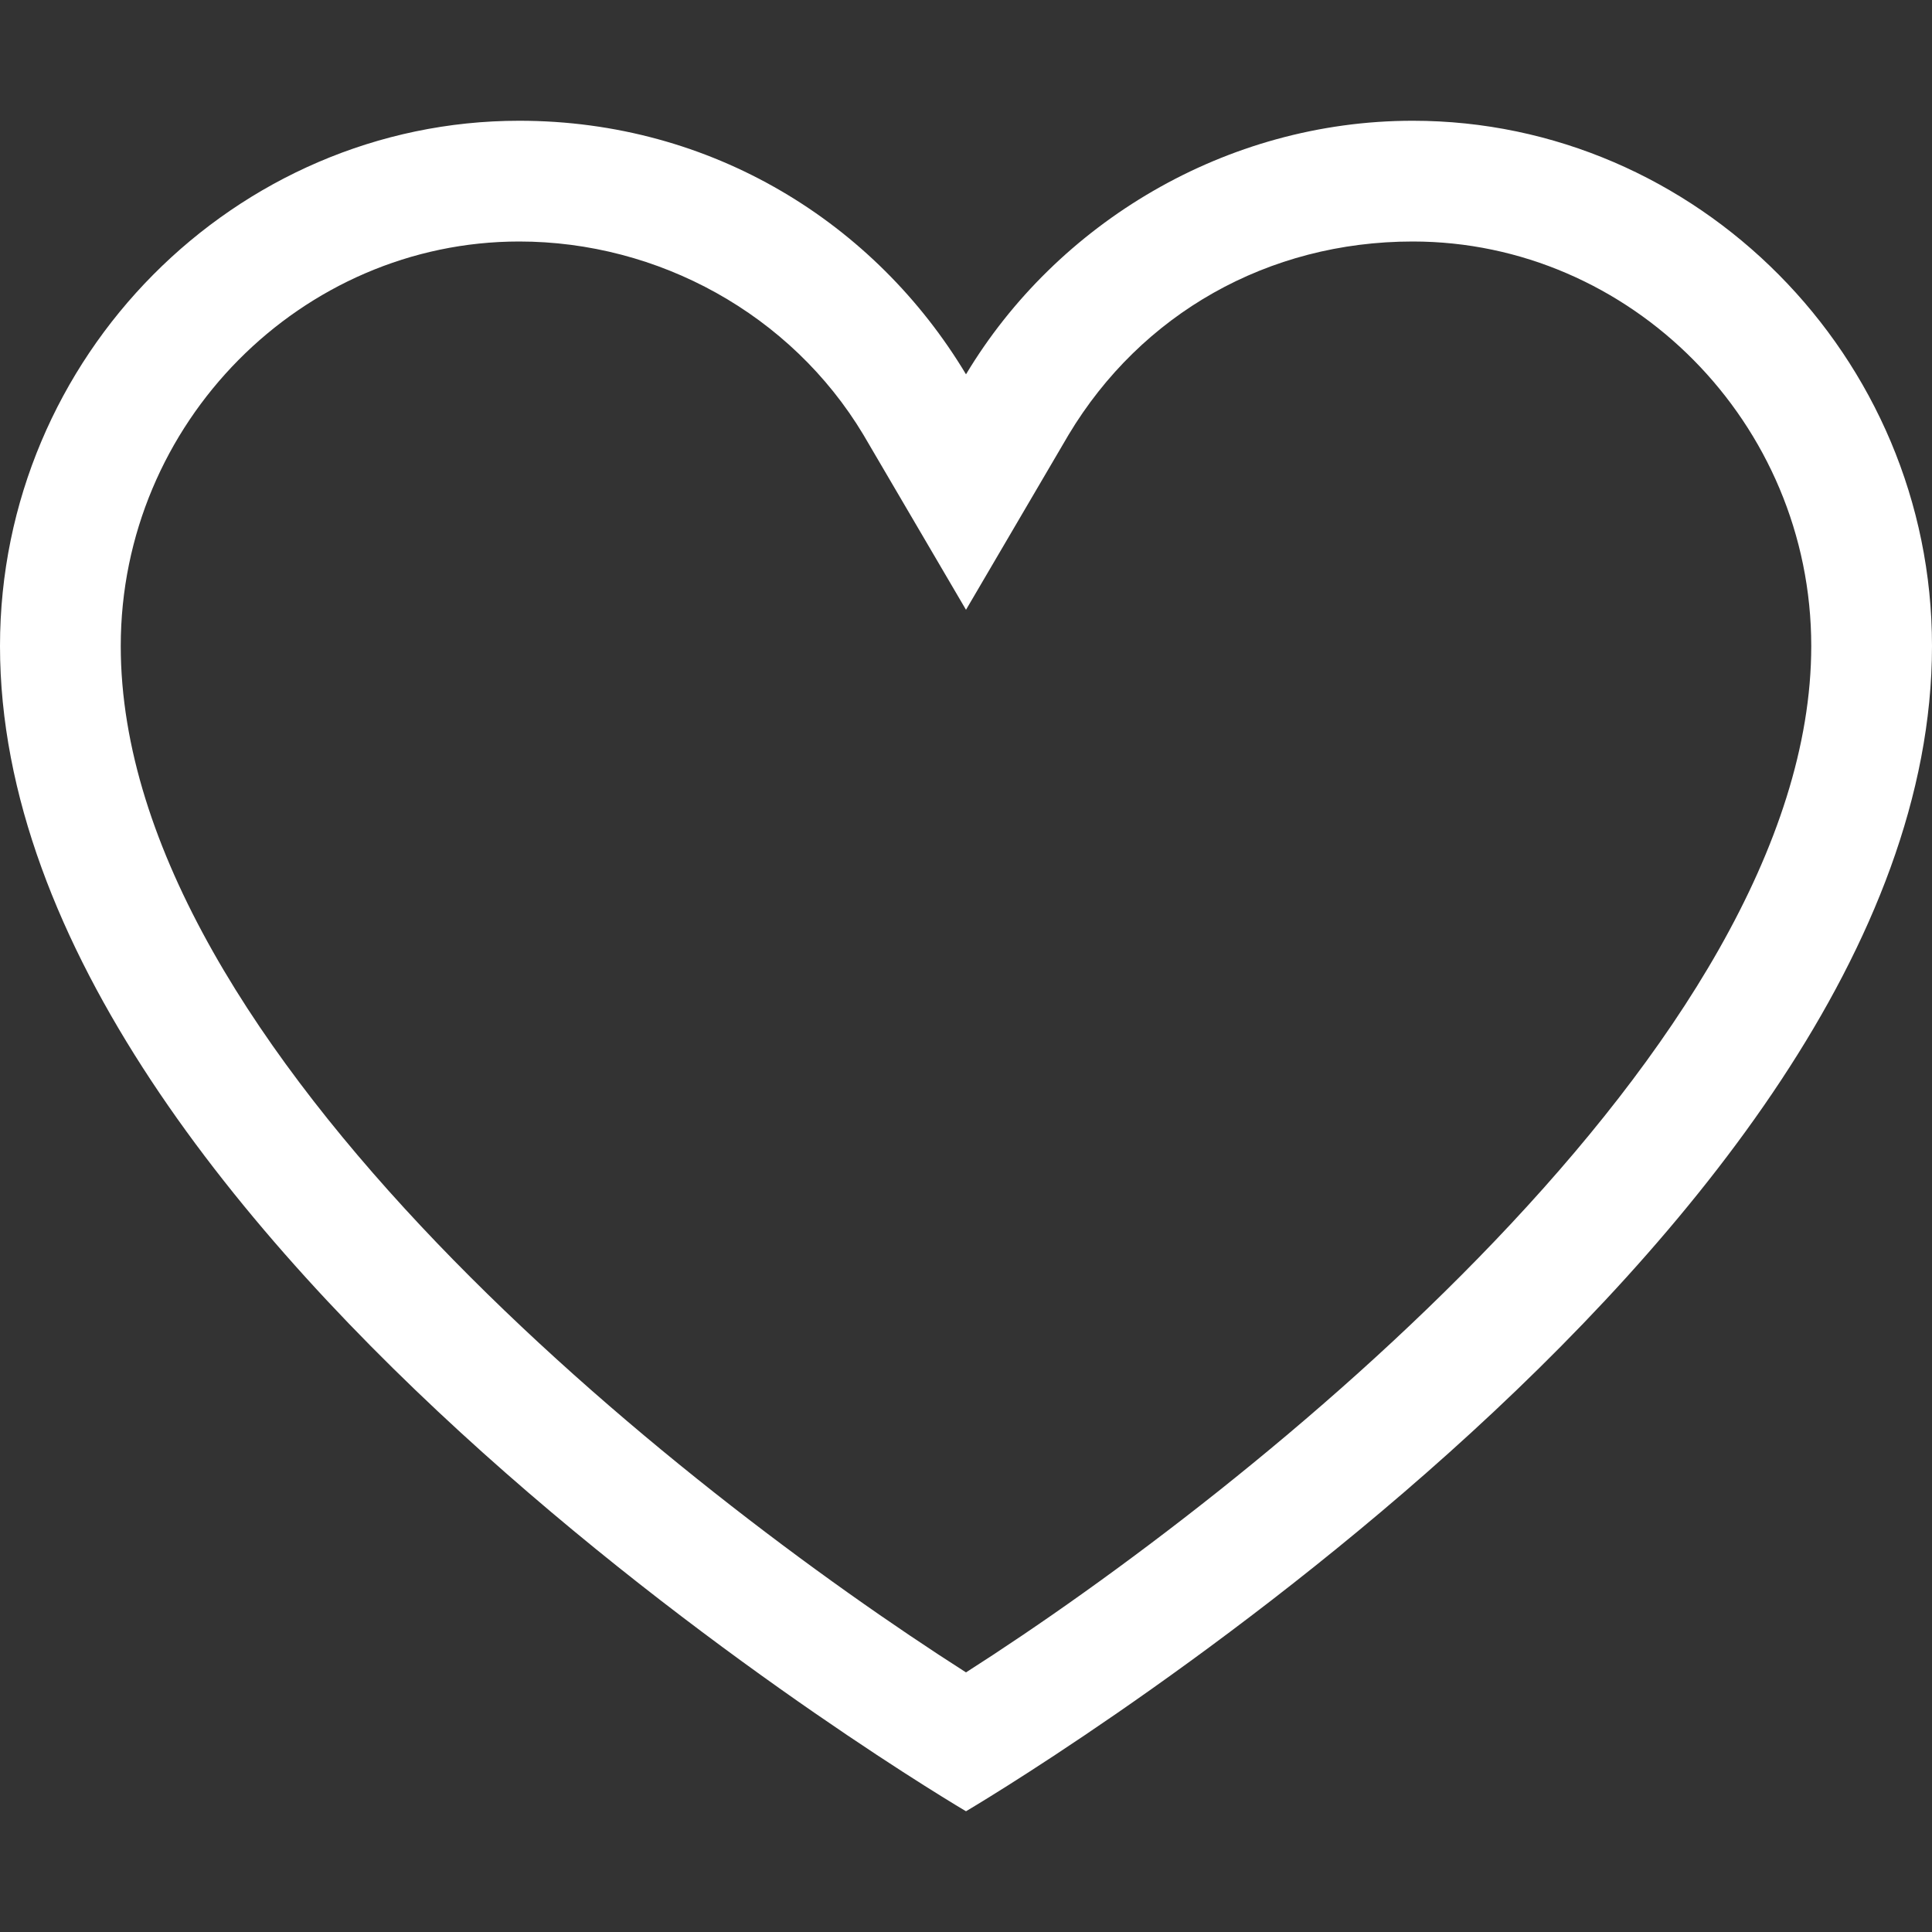 <?xml version="1.0" encoding="utf-8"?>
<!-- Generator: Adobe Illustrator 17.1.0, SVG Export Plug-In . SVG Version: 6.00 Build 0)  -->
<!DOCTYPE svg PUBLIC "-//W3C//DTD SVG 1.1//EN" "http://www.w3.org/Graphics/SVG/1.1/DTD/svg11.dtd">
<svg version="1.1" xmlns="http://www.w3.org/2000/svg" xmlns:xlink="http://www.w3.org/1999/xlink" x="0px" y="0px"
	 viewBox="0 0 32 32" enable-background="new 0 0 32 32" xml:space="preserve">
<rect x="0" y="0" width="32" height="32" fill="#333333" stroke="none"/>
<g id="Layer_1">
	<path fill="#FFFFFF" d="M23.4,4C27,4,30,7,30,10.7c0,6.6-9.3,14-14,17c-4.7-3-14-10.3-14-17C2,7,5,4,8.6,4c2.3,0,4.5,1.2,5.7,3.2
		l1.7,2.9l1.7-2.9C18.9,5.2,21,4,23.4,4 M23.4,2c-3.1,0-5.9,1.7-7.4,4.2C14.5,3.7,11.8,2,8.6,2C3.9,2,0,5.9,0,10.7
		C0,20.6,16,30,16,30s16-9.4,16-19.3C32,5.9,28.1,2,23.4,2L23.4,2z"/>
</g>
<g id="Layer_2" display="none">
</g>
</svg>
